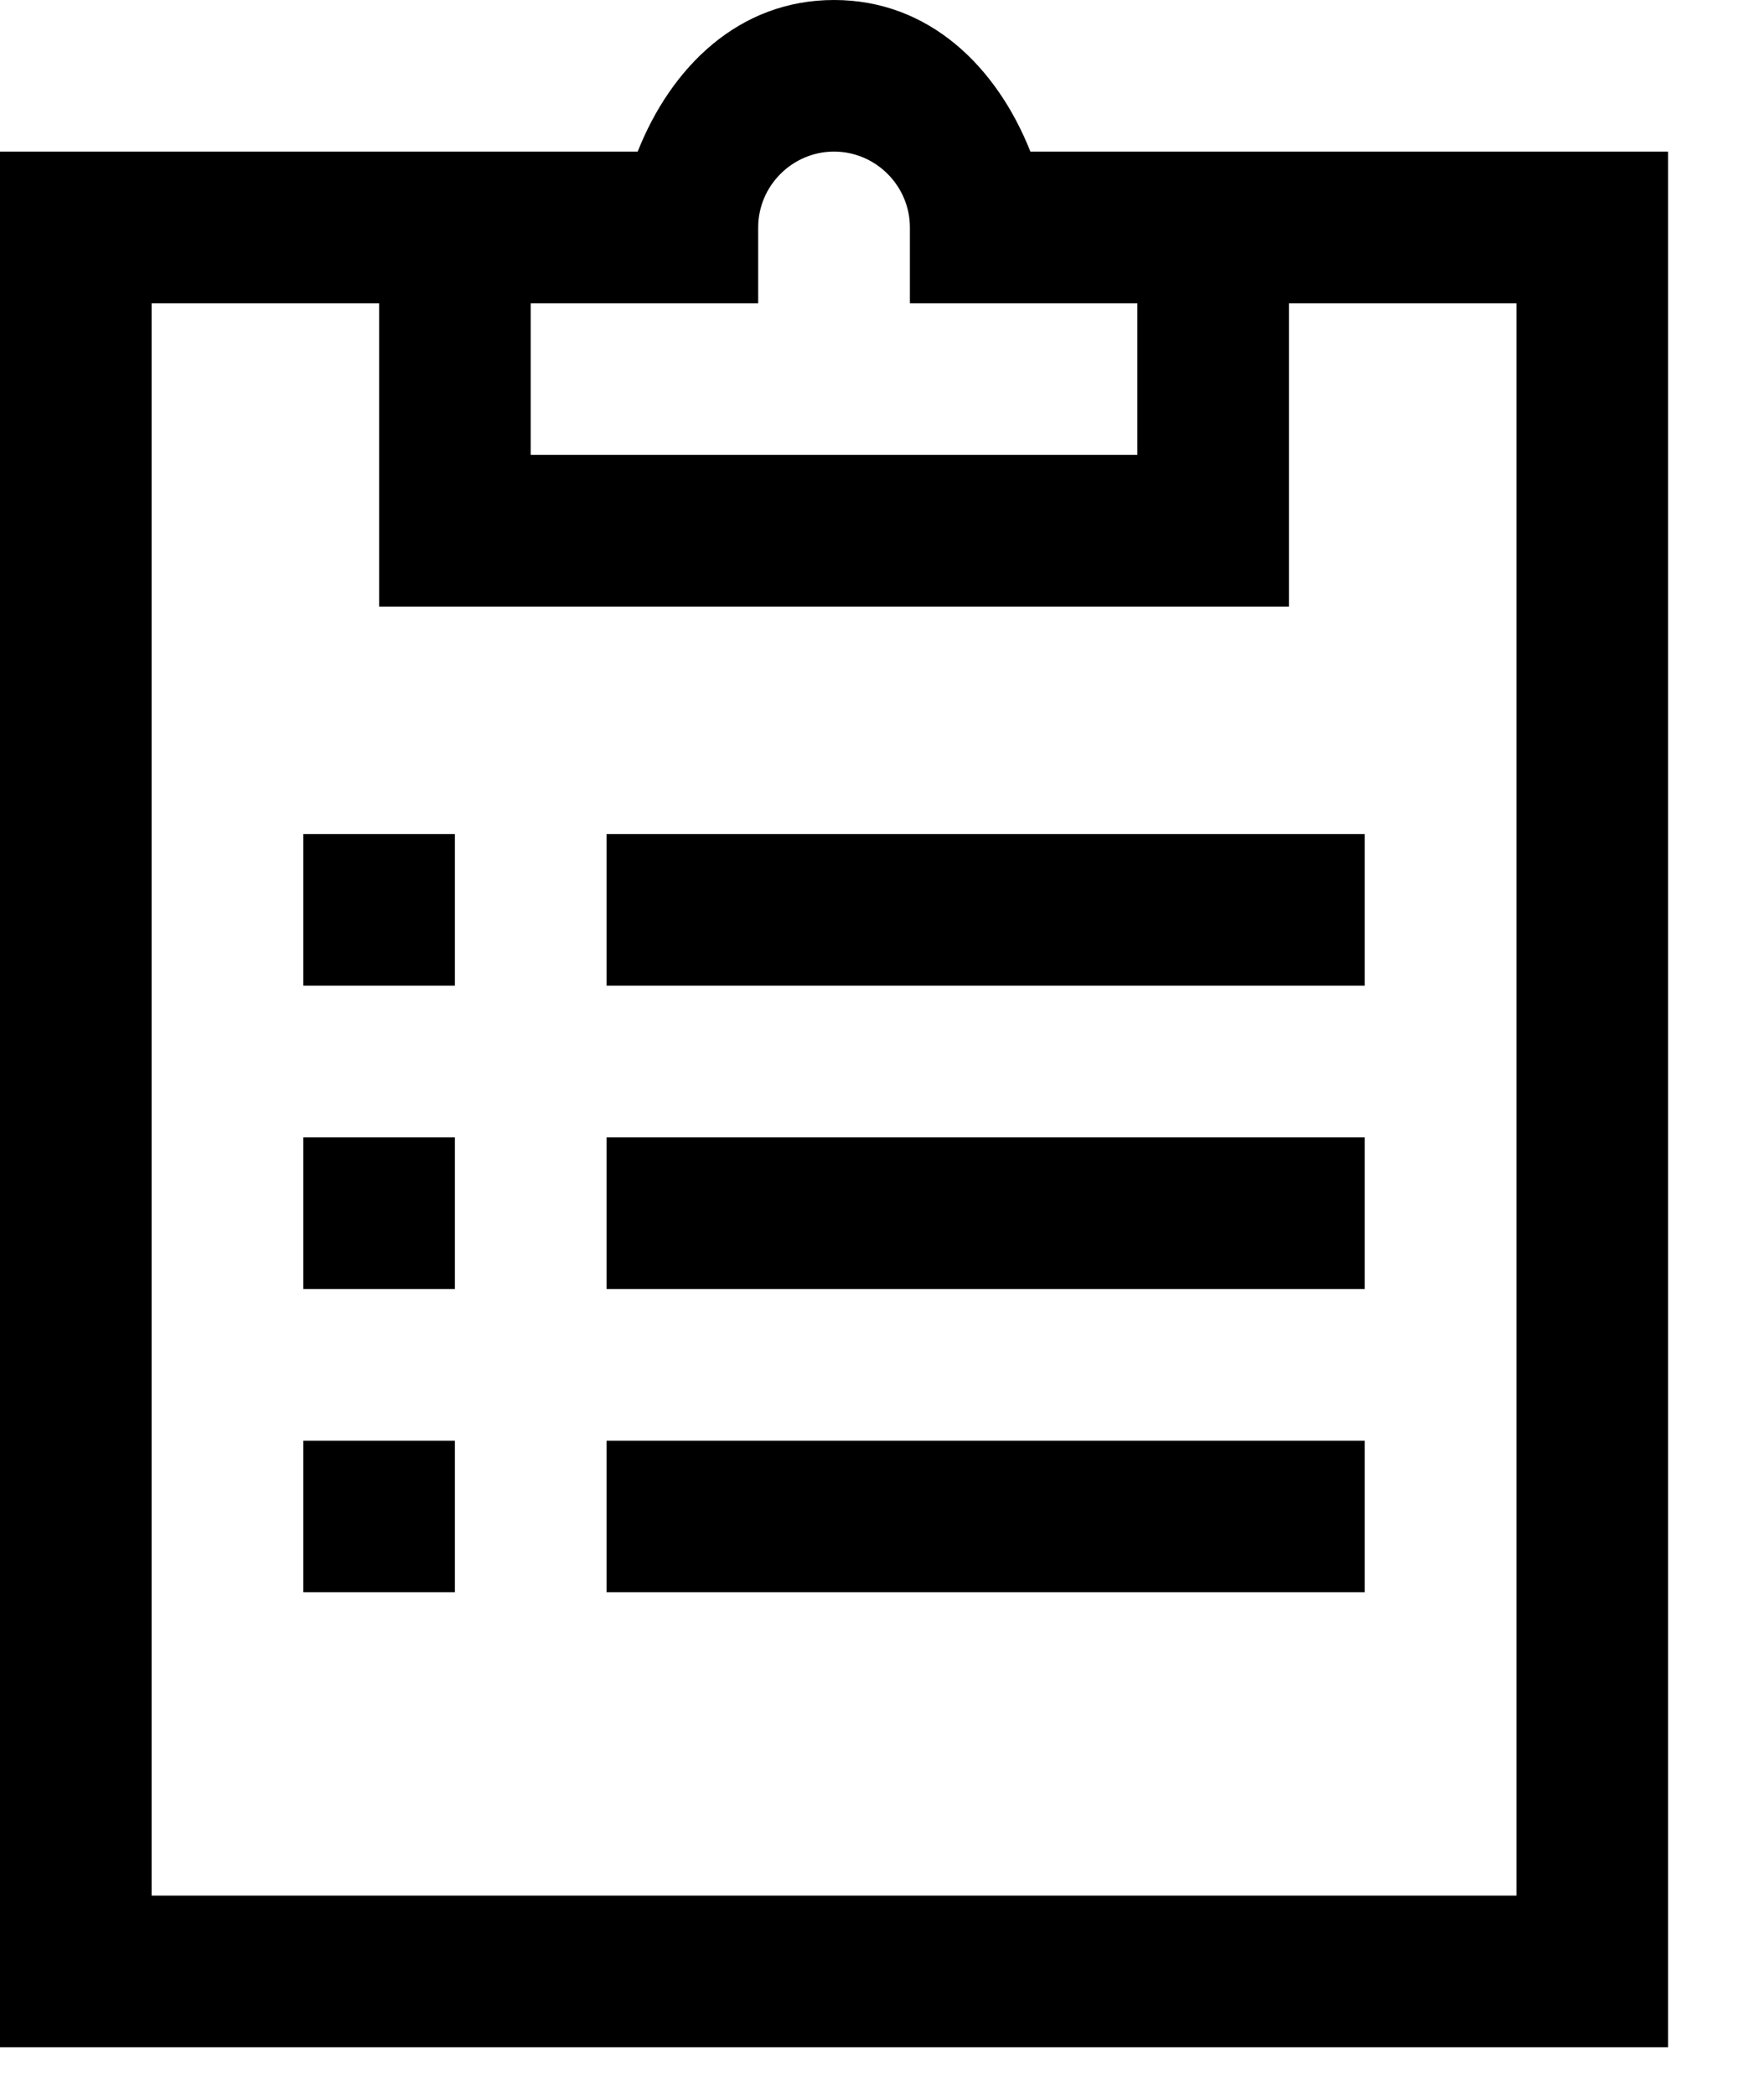 <?xml version="1.0" encoding="UTF-8"?>
<svg width="16px" height="19px" viewBox="0 0 16 19" version="1.1" xmlns="http://www.w3.org/2000/svg" xmlns:xlink="http://www.w3.org/1999/xlink">
    <!-- Generator: sketchtool 60.1 (101010) - https://sketch.com -->
    <title>F72A7F99-3941-48AF-8212-AA736BDC08ED</title>
    <desc>Created with sketchtool.</desc>
    <g id="UI-Elements" stroke="none" stroke-width="1" fill="none" fill-rule="evenodd">
        <g id="[UI]-Icons" transform="translate(-590, -630)">
            <g id="clipboard-list-solid" transform="translate(587, 628)">
                <path d="M10.565,2 C9.698,2 9.086,2.612 8.784,3.375 L3,3.375 L3,20.569 L18.13,20.569 L18.13,3.375 L12.346,3.375 C12.044,2.612 11.432,2 10.565,2 Z M10.565,3.375 C10.943,3.375 11.253,3.685 11.253,4.063 L11.253,4.751 L13.316,4.751 L13.316,6.126 L7.814,6.126 L7.814,4.751 L9.877,4.751 L9.877,4.063 C9.877,3.685 10.187,3.375 10.565,3.375 Z M4.375,4.751 L6.439,4.751 L6.439,7.502 L14.691,7.502 L14.691,4.751 L16.755,4.751 L16.755,19.193 L4.375,19.193 L4.375,4.751 Z M5.751,9.565 L5.751,10.94 L7.126,10.94 L7.126,9.565 L5.751,9.565 Z M8.502,9.565 L8.502,10.94 L15.379,10.94 L15.379,9.565 L8.502,9.565 Z M5.751,12.316 L5.751,13.691 L7.126,13.691 L7.126,12.316 L5.751,12.316 Z M8.502,12.316 L8.502,13.691 L15.379,13.691 L15.379,12.316 L8.502,12.316 Z M5.751,15.067 L5.751,16.442 L7.126,16.442 L7.126,15.067 L5.751,15.067 Z M8.502,15.067 L8.502,16.442 L15.379,16.442 L15.379,15.067 L8.502,15.067 Z" id="Shape" fill="#000000" fill-rule="nonzero"></path>
                <polygon id="Path" points="0 0 22 0 22 22 0 22"></polygon>
            </g>
        </g>
    </g>
</svg>